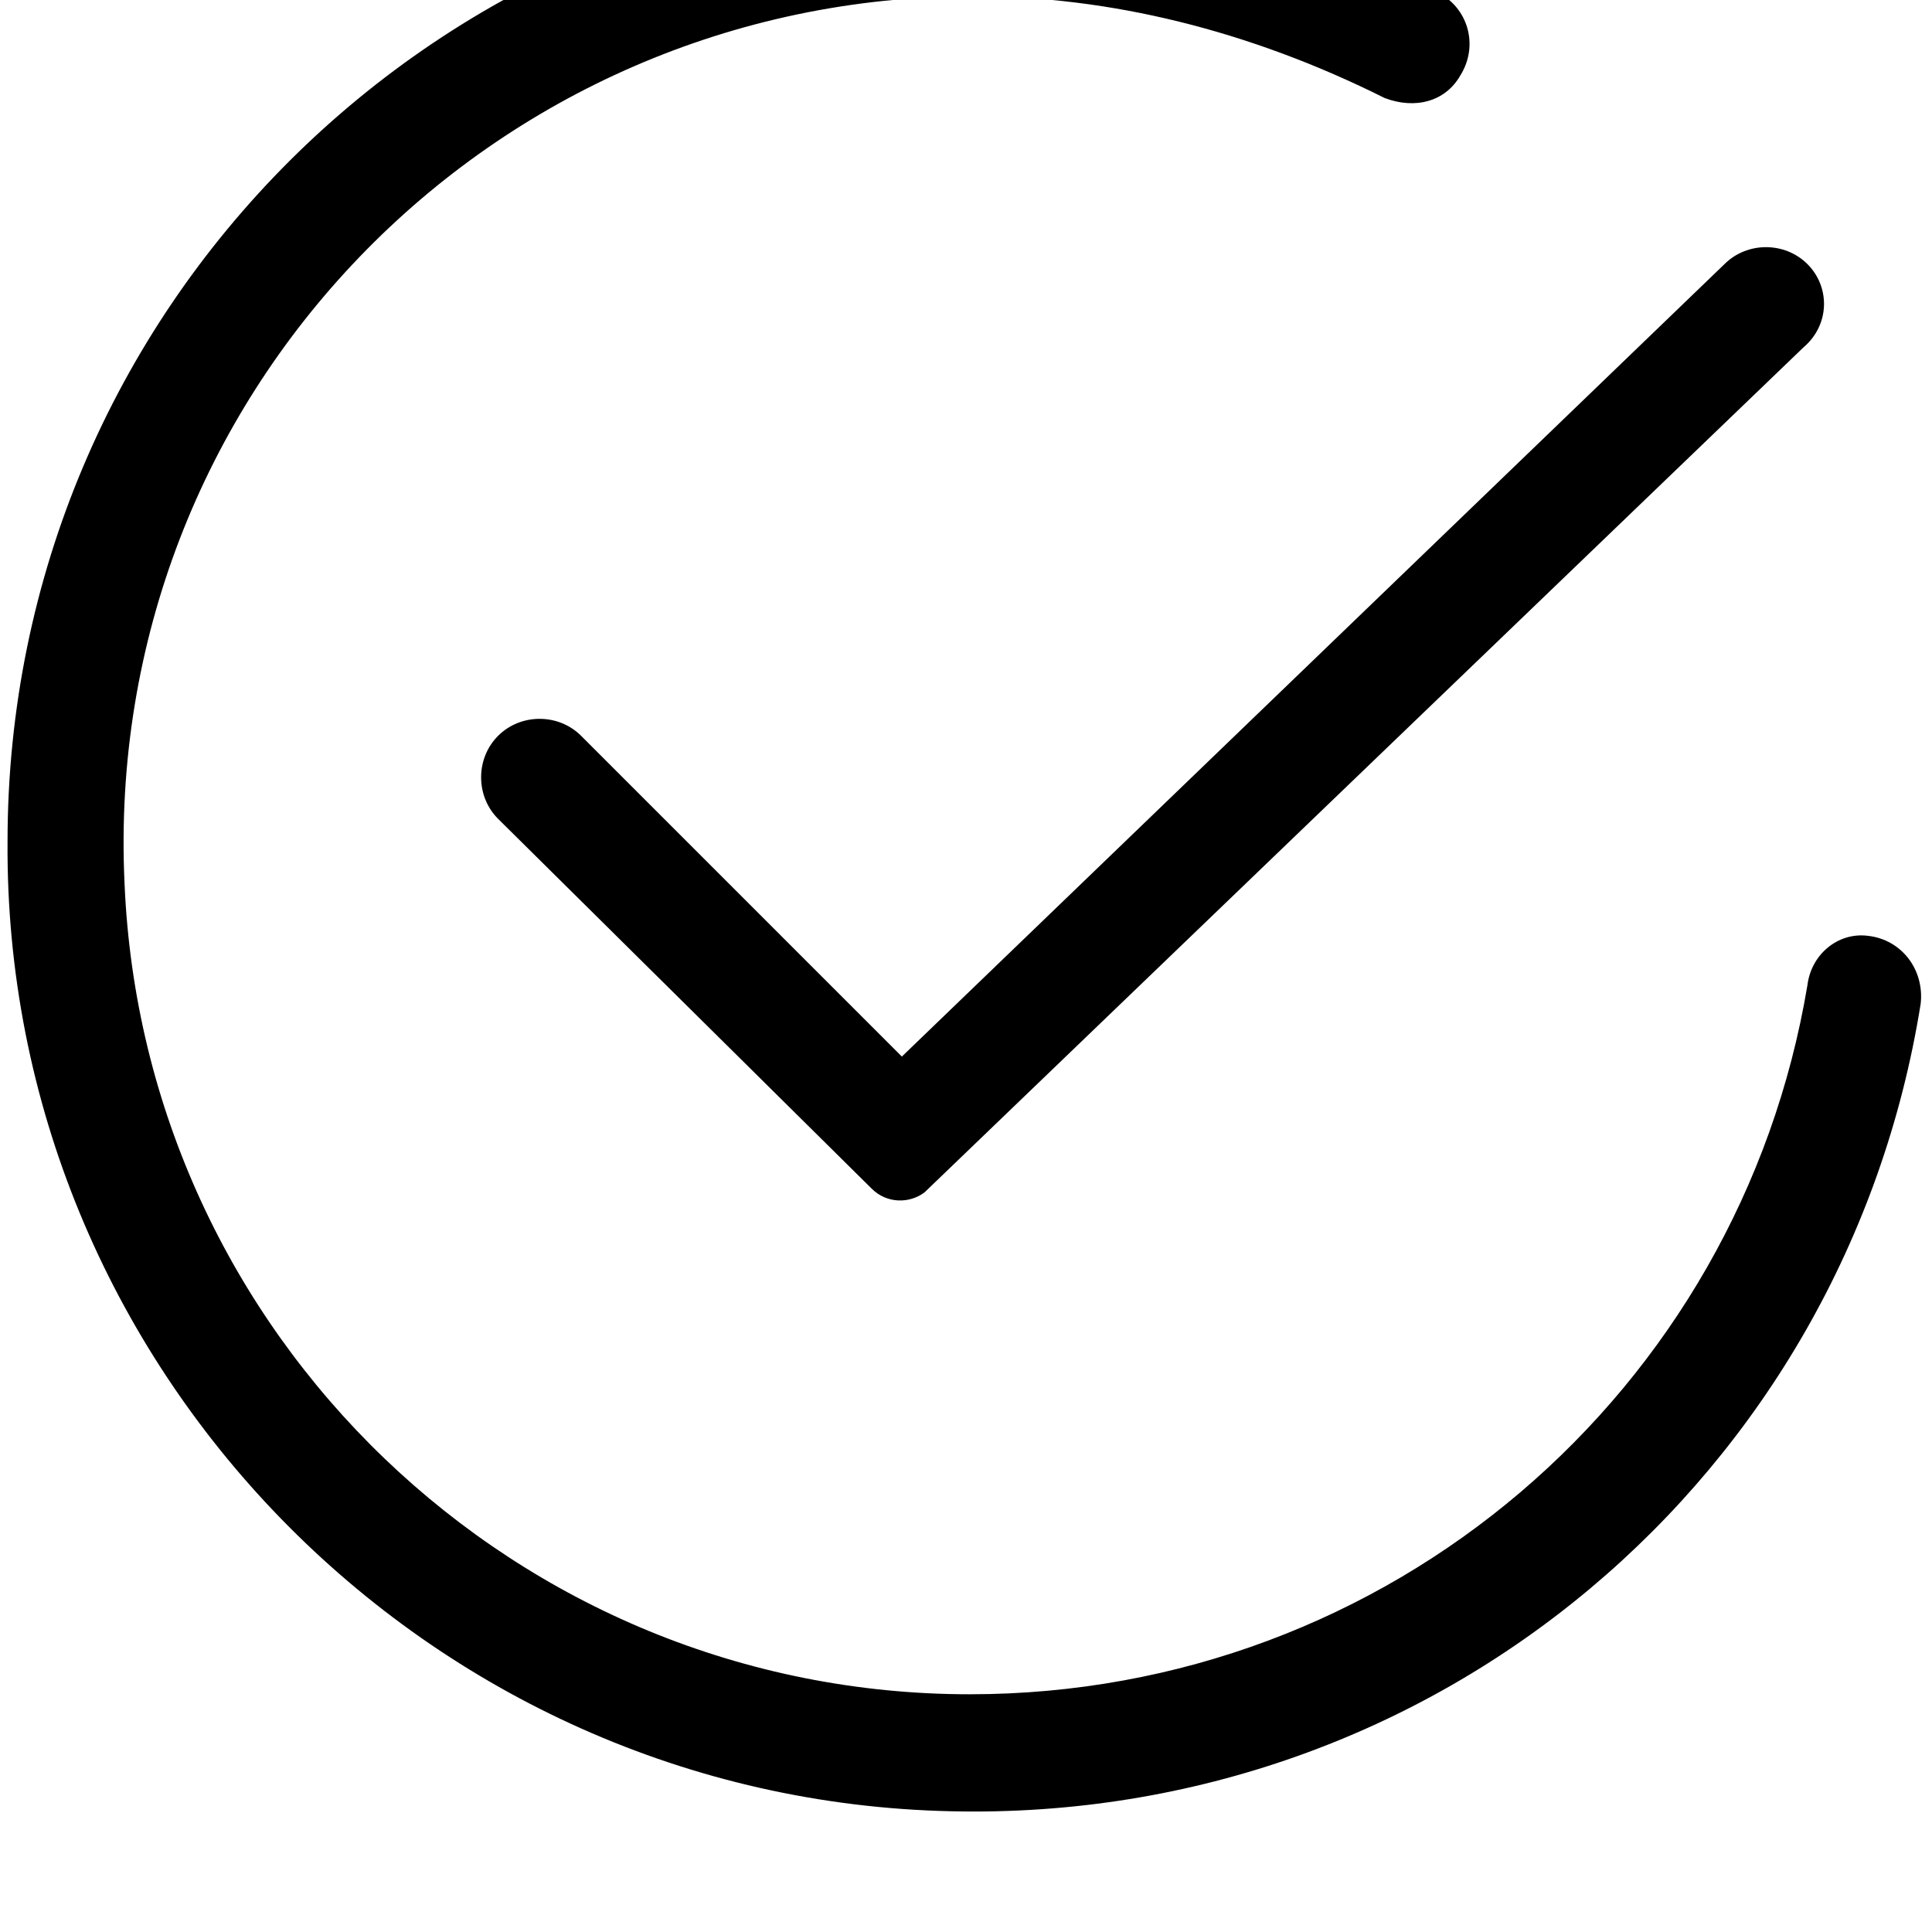 <svg xmlns="http://www.w3.org/2000/svg" viewBox="0 0 512 512"><path d="M231 315l-99-98c-6-6-6-16 0-22s16-6 22 0l85 85 218-210c6-6 16-6 22 0s6 16-1 22l-233 224c-4 3-10 3-14-1zm21 165c-139-3-251-118-250-257 0-141 114-255 256-255 41 0 82 10 123 30 8 4 11 14 6 22-4 7-12 9-20 6-36-18-73-27-109-27-128 0-231 106-225 235 5 120 104 215 224 215 111 0 204-80 222-188 1-8 8-14 16-13 9 1 15 9 14 18-20 125-128 217-257 214z"/></svg>